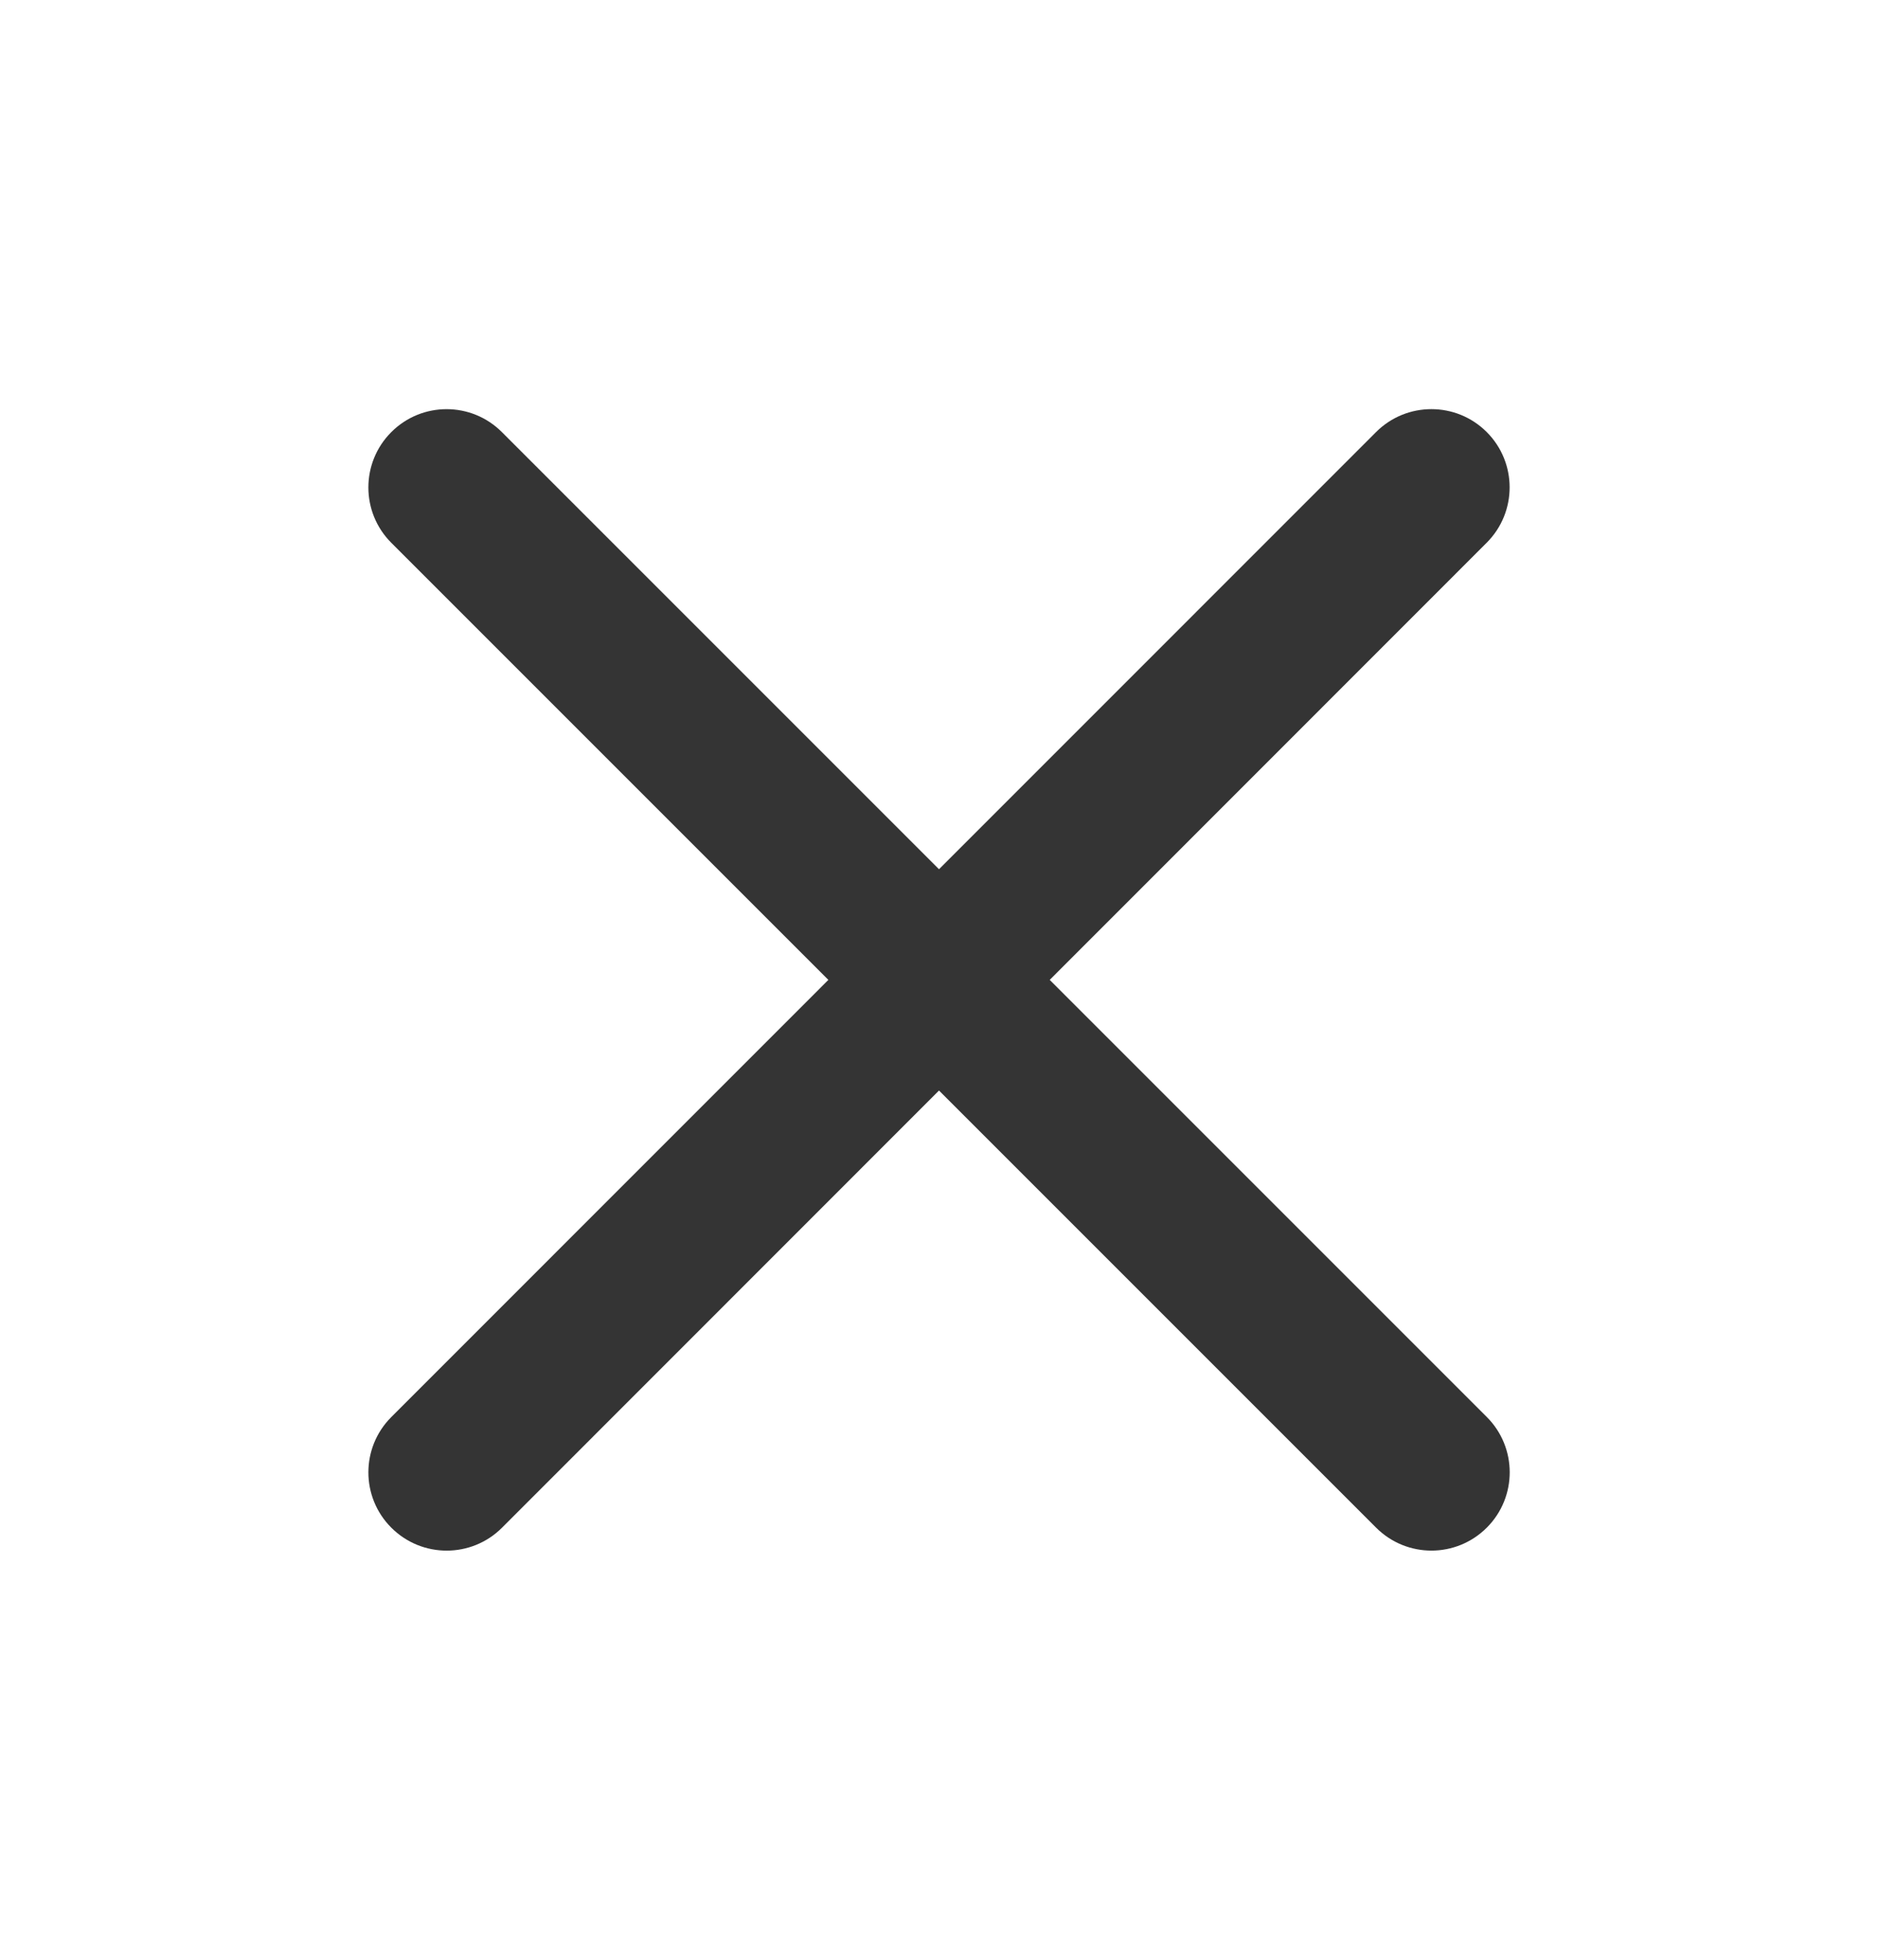 <svg width="23" height="24" viewBox="0 0 23 24" fill="none" xmlns="http://www.w3.org/2000/svg">
<path fill-rule="evenodd" clip-rule="evenodd" d="M4.792 17.354C4.418 17.728 4.418 18.335 4.793 18.709C5.167 19.083 5.774 19.083 6.148 18.709L11.5 13.355L16.853 18.708C17.228 19.083 17.834 19.083 18.209 18.708C18.583 18.334 18.583 17.727 18.209 17.353L12.856 12L18.208 6.646C18.582 6.272 18.582 5.665 18.208 5.291C17.834 4.917 17.227 4.917 16.853 5.291L11.5 10.645L6.147 5.292C5.773 4.917 5.166 4.917 4.792 5.292C4.418 5.666 4.418 6.273 4.792 6.647L10.145 12L4.792 17.354Z" fill="#343434"/>
</svg>

